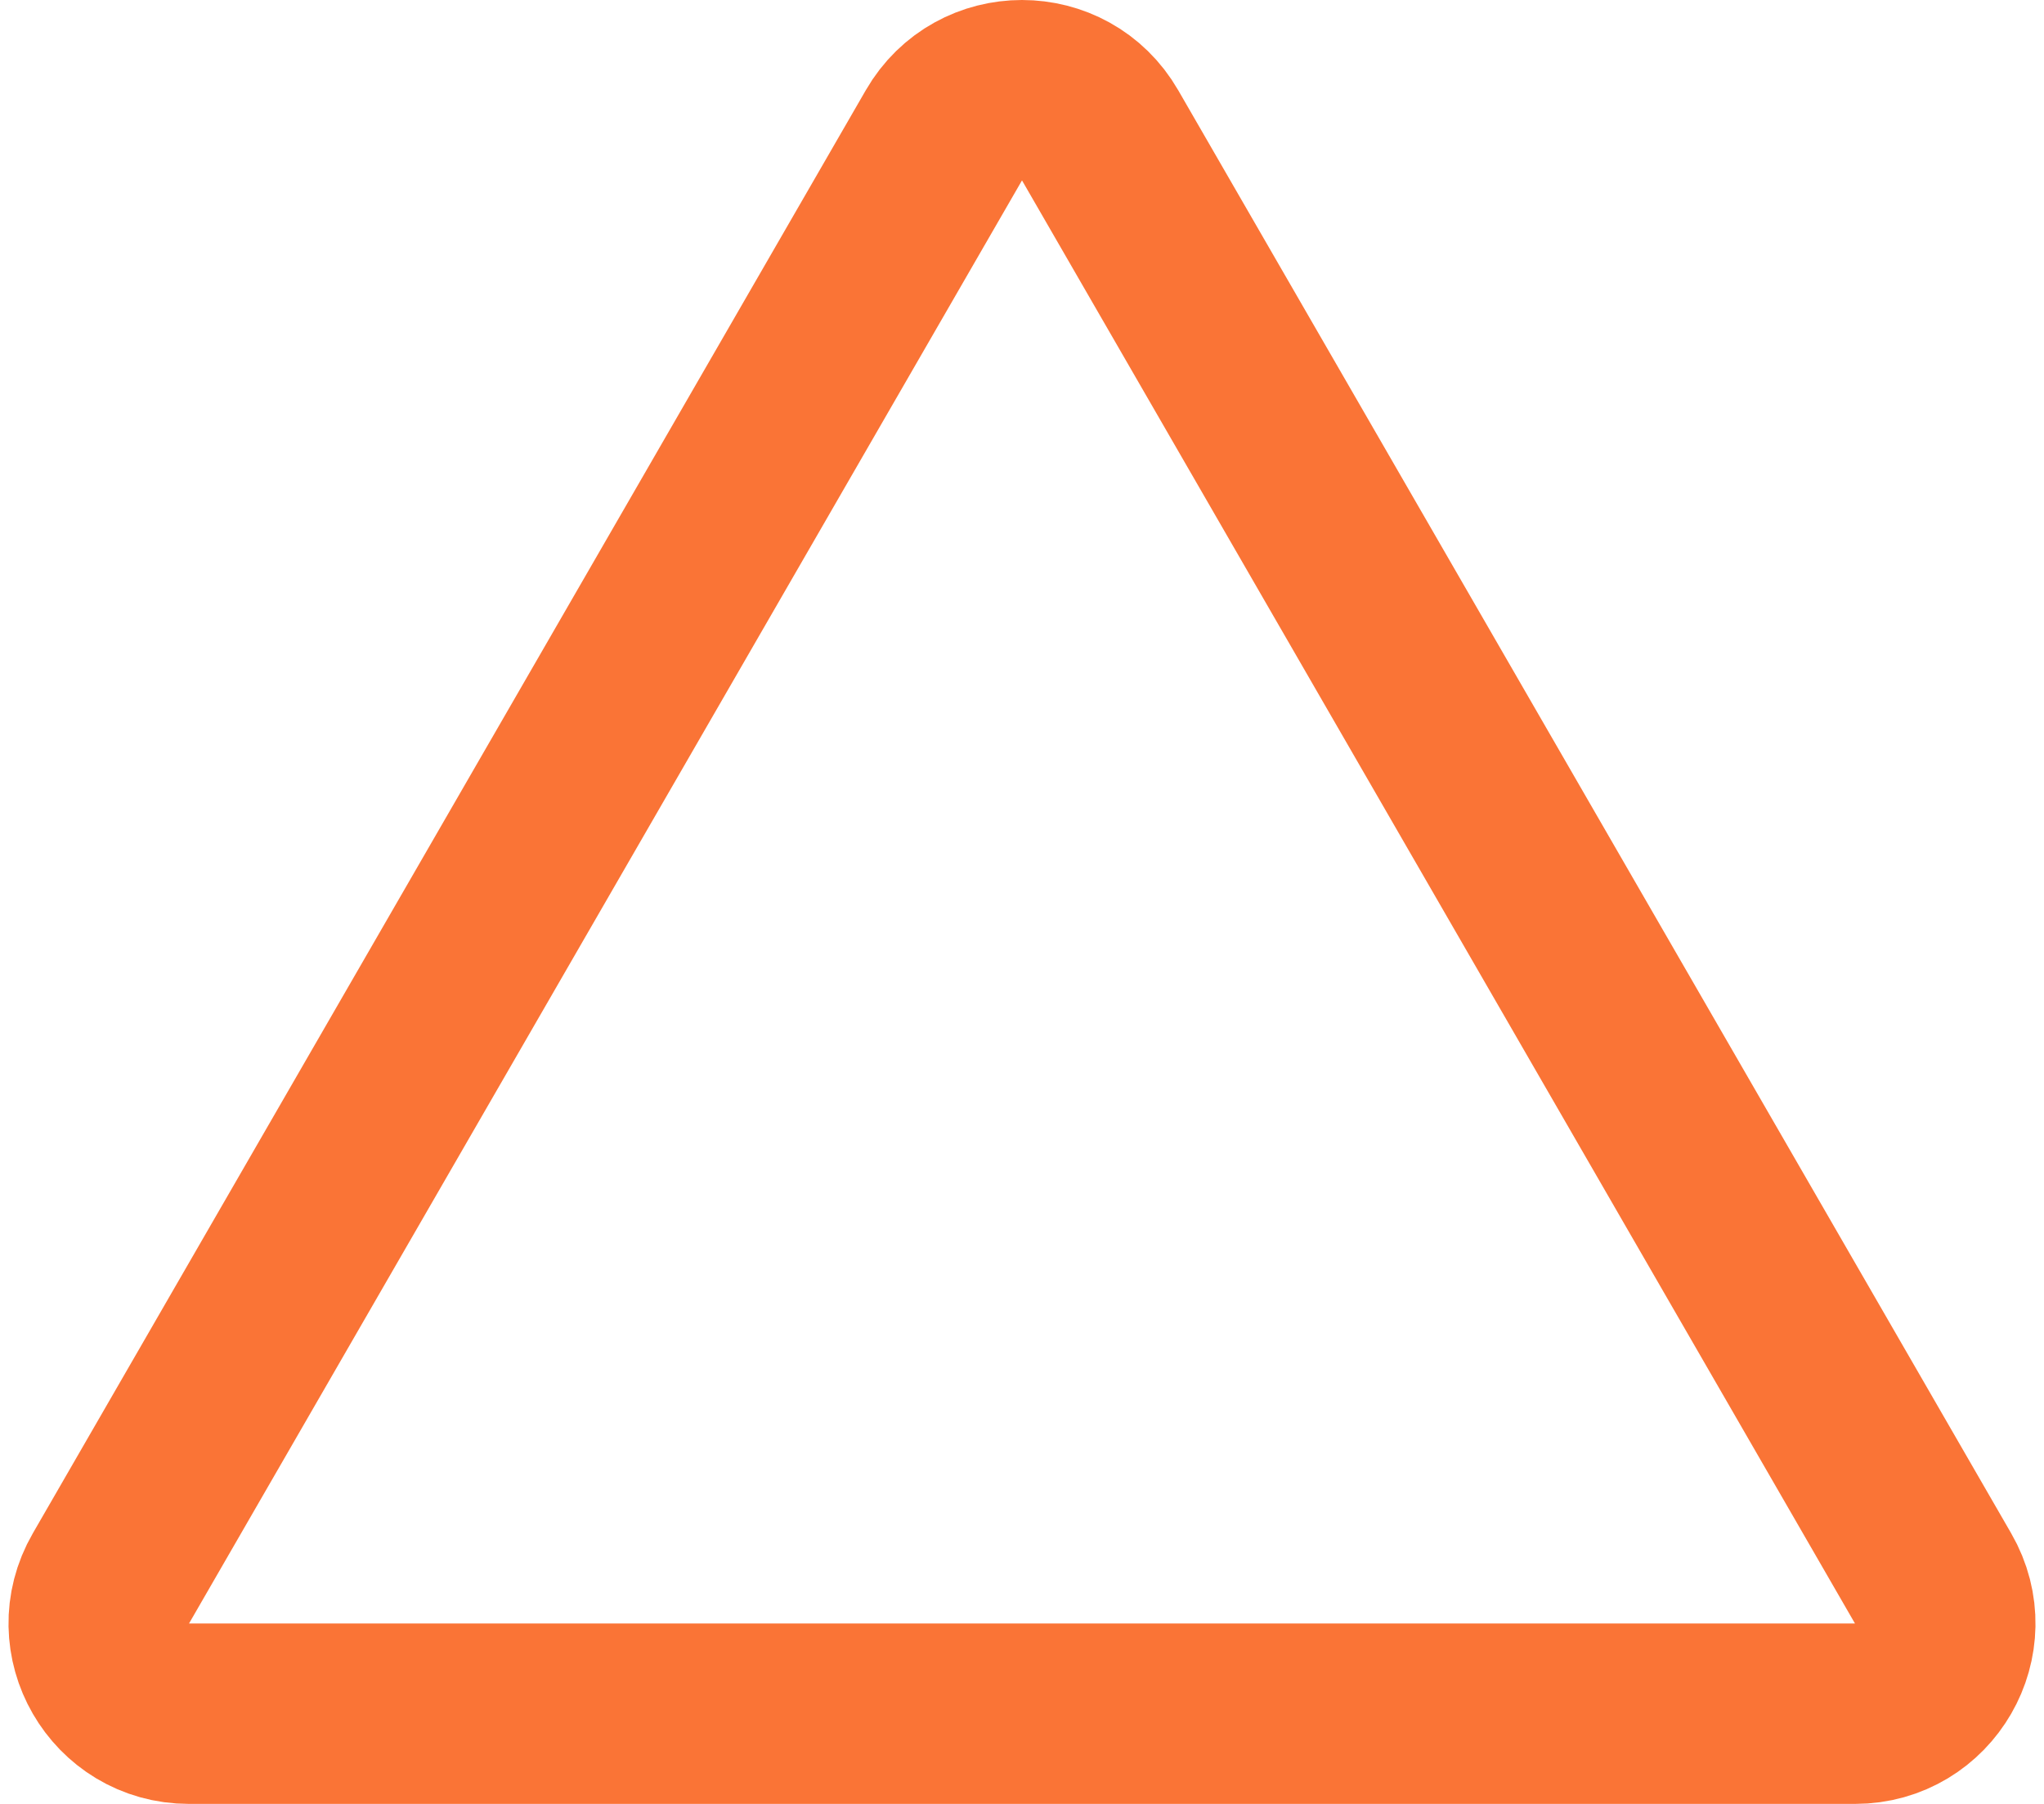 <svg width="34" height="30" viewBox="0 0 34 30" fill="none" xmlns="http://www.w3.org/2000/svg">
<path d="M15.701 2.25C16.278 1.25 17.722 1.25 18.299 2.25L32.155 26.25C32.733 27.25 32.011 28.5 30.856 28.5H3.144C1.989 28.5 1.267 27.25 1.845 26.25L15.701 2.25Z" stroke="#FA7436" stroke-width="3"/>
</svg>

